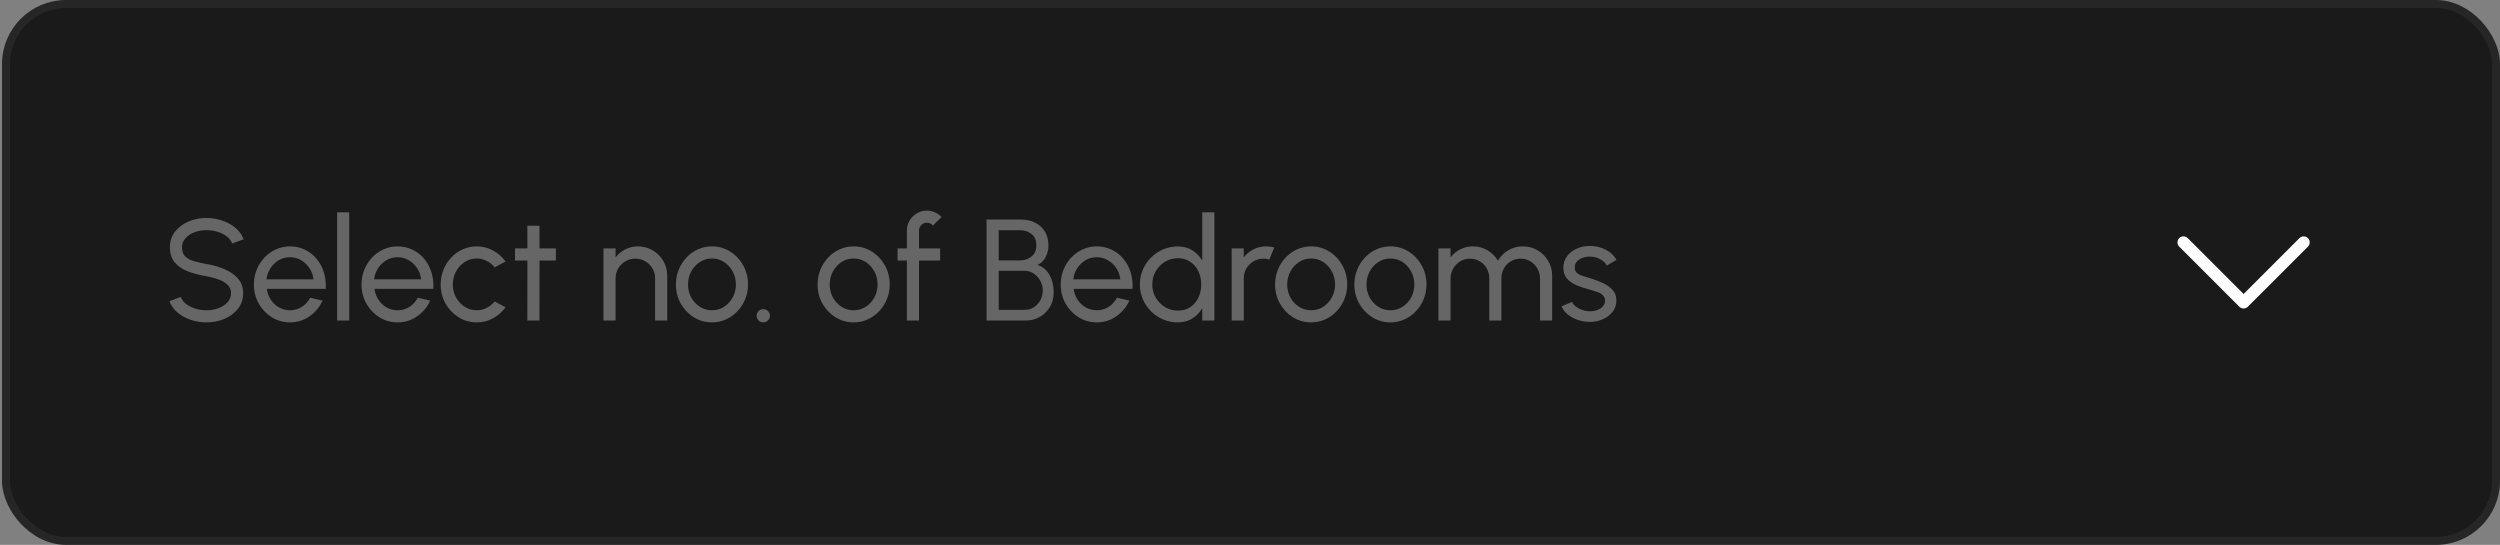 <svg xmlns="http://www.w3.org/2000/svg" width="312" height="68" viewBox="0 0 312 68" fill="none"><rect x="0" y="0" width="312" height="68" fill="#808080" stroke="none"/><rect x="0.75" y="0.5" width="310.75" height="67" rx="7.5" fill="#1A1A1A"></rect><rect x="0.75" y="0.5" width="310.75" height="67" rx="7.5" stroke="#262626"></rect><path d="M25.767 40.234C25.089 40.234 24.435 40.129 23.805 39.919C23.175 39.703 22.623 39.397 22.149 39.001C21.681 38.605 21.348 38.134 21.15 37.588L22.563 37.057C22.683 37.393 22.905 37.687 23.229 37.939C23.559 38.185 23.946 38.377 24.39 38.515C24.834 38.653 25.293 38.722 25.767 38.722C26.307 38.722 26.808 38.635 27.27 38.461C27.738 38.281 28.116 38.032 28.404 37.714C28.692 37.396 28.836 37.024 28.836 36.598C28.836 36.16 28.686 35.803 28.386 35.527C28.086 35.245 27.702 35.023 27.234 34.861C26.766 34.693 26.277 34.564 25.767 34.474C24.897 34.33 24.117 34.126 23.427 33.862C22.743 33.592 22.2 33.217 21.798 32.737C21.402 32.257 21.204 31.624 21.204 30.838C21.204 30.106 21.414 29.467 21.834 28.921C22.26 28.375 22.821 27.952 23.517 27.652C24.213 27.352 24.963 27.202 25.767 27.202C26.433 27.202 27.078 27.307 27.702 27.517C28.332 27.721 28.887 28.021 29.367 28.417C29.847 28.813 30.192 29.296 30.402 29.866L28.971 30.388C28.851 30.046 28.626 29.752 28.296 29.506C27.972 29.254 27.588 29.062 27.144 28.93C26.706 28.792 26.247 28.723 25.767 28.723C25.233 28.717 24.735 28.804 24.273 28.984C23.811 29.164 23.436 29.413 23.148 29.731C22.86 30.049 22.716 30.418 22.716 30.838C22.716 31.342 22.848 31.729 23.112 31.999C23.382 32.263 23.748 32.461 24.21 32.593C24.672 32.725 25.191 32.842 25.767 32.944C26.583 33.082 27.339 33.301 28.035 33.601C28.731 33.895 29.289 34.288 29.709 34.78C30.135 35.272 30.348 35.878 30.348 36.598C30.348 37.33 30.135 37.969 29.709 38.515C29.289 39.061 28.731 39.484 28.035 39.784C27.339 40.084 26.583 40.234 25.767 40.234ZM36.188 40.234C35.36 40.234 34.604 40.021 33.92 39.595C33.242 39.169 32.699 38.599 32.291 37.885C31.889 37.165 31.688 36.37 31.688 35.5C31.688 34.84 31.805 34.225 32.039 33.655C32.273 33.079 32.594 32.575 33.002 32.143C33.416 31.705 33.896 31.363 34.442 31.117C34.988 30.871 35.57 30.748 36.188 30.748C36.866 30.748 37.487 30.886 38.051 31.162C38.621 31.432 39.107 31.81 39.509 32.296C39.917 32.782 40.22 33.346 40.418 33.988C40.622 34.63 40.697 35.317 40.643 36.049H33.299C33.371 36.559 33.539 37.015 33.803 37.417C34.067 37.813 34.403 38.128 34.811 38.362C35.225 38.596 35.684 38.716 36.188 38.722C36.728 38.722 37.217 38.584 37.655 38.308C38.093 38.026 38.447 37.642 38.717 37.156L40.256 37.516C39.896 38.314 39.353 38.968 38.627 39.478C37.901 39.982 37.088 40.234 36.188 40.234ZM33.254 34.861H39.122C39.074 34.357 38.912 33.898 38.636 33.484C38.36 33.064 38.009 32.728 37.583 32.476C37.157 32.224 36.692 32.098 36.188 32.098C35.684 32.098 35.222 32.221 34.802 32.467C34.382 32.713 34.034 33.046 33.758 33.466C33.488 33.88 33.32 34.345 33.254 34.861ZM42.072 40V26.5H43.584V40H42.072ZM49.618 40.234C48.79 40.234 48.034 40.021 47.35 39.595C46.672 39.169 46.129 38.599 45.721 37.885C45.319 37.165 45.118 36.37 45.118 35.5C45.118 34.84 45.235 34.225 45.469 33.655C45.703 33.079 46.024 32.575 46.432 32.143C46.846 31.705 47.326 31.363 47.872 31.117C48.418 30.871 49 30.748 49.618 30.748C50.296 30.748 50.917 30.886 51.481 31.162C52.051 31.432 52.537 31.81 52.939 32.296C53.347 32.782 53.65 33.346 53.848 33.988C54.052 34.63 54.127 35.317 54.073 36.049H46.729C46.801 36.559 46.969 37.015 47.233 37.417C47.497 37.813 47.833 38.128 48.241 38.362C48.655 38.596 49.114 38.716 49.618 38.722C50.158 38.722 50.647 38.584 51.085 38.308C51.523 38.026 51.877 37.642 52.147 37.156L53.686 37.516C53.326 38.314 52.783 38.968 52.057 39.478C51.331 39.982 50.518 40.234 49.618 40.234ZM46.684 34.861H52.552C52.504 34.357 52.342 33.898 52.066 33.484C51.79 33.064 51.439 32.728 51.013 32.476C50.587 32.224 50.122 32.098 49.618 32.098C49.114 32.098 48.652 32.221 48.232 32.467C47.812 32.713 47.464 33.046 47.188 33.466C46.918 33.88 46.75 34.345 46.684 34.861ZM61.738 37.624L63.088 38.353C62.68 38.923 62.161 39.379 61.531 39.721C60.907 40.063 60.229 40.234 59.497 40.234C58.669 40.234 57.913 40.021 57.229 39.595C56.551 39.169 56.008 38.599 55.6 37.885C55.198 37.165 54.997 36.37 54.997 35.5C54.997 34.84 55.114 34.225 55.348 33.655C55.582 33.079 55.903 32.575 56.311 32.143C56.725 31.705 57.205 31.363 57.751 31.117C58.297 30.871 58.879 30.748 59.497 30.748C60.229 30.748 60.907 30.919 61.531 31.261C62.161 31.603 62.68 32.062 63.088 32.638L61.738 33.367C61.45 33.013 61.108 32.74 60.712 32.548C60.316 32.356 59.911 32.26 59.497 32.26C58.939 32.26 58.432 32.41 57.976 32.71C57.526 33.004 57.169 33.397 56.905 33.889C56.641 34.381 56.509 34.918 56.509 35.5C56.509 36.082 56.641 36.619 56.905 37.111C57.175 37.597 57.535 37.987 57.985 38.281C58.441 38.575 58.945 38.722 59.497 38.722C59.941 38.722 60.358 38.62 60.748 38.416C61.138 38.212 61.468 37.948 61.738 37.624ZM69.375 32.512H67.332L67.323 40H65.811L65.82 32.512H64.272V31H65.82L65.811 28.174H67.323L67.332 31H69.375V32.512ZM83.268 34.402V40H81.756V34.735C81.756 34.279 81.645 33.865 81.423 33.493C81.201 33.121 80.904 32.827 80.532 32.611C80.16 32.389 79.746 32.278 79.29 32.278C78.84 32.278 78.426 32.389 78.048 32.611C77.676 32.827 77.379 33.121 77.157 33.493C76.935 33.865 76.824 34.279 76.824 34.735V40H75.312V31H76.824V32.125C77.142 31.705 77.544 31.372 78.03 31.126C78.516 30.874 79.044 30.748 79.614 30.748C80.286 30.748 80.898 30.913 81.45 31.243C82.008 31.567 82.449 32.005 82.773 32.557C83.103 33.109 83.268 33.724 83.268 34.402ZM88.853 40.234C88.025 40.234 87.269 40.021 86.585 39.595C85.906 39.169 85.364 38.599 84.956 37.885C84.553 37.165 84.353 36.37 84.353 35.5C84.353 34.84 84.469 34.225 84.704 33.655C84.938 33.079 85.258 32.575 85.666 32.143C86.081 31.705 86.561 31.363 87.106 31.117C87.653 30.871 88.234 30.748 88.853 30.748C89.68 30.748 90.433 30.961 91.112 31.387C91.796 31.813 92.338 32.386 92.74 33.106C93.148 33.826 93.353 34.624 93.353 35.5C93.353 36.154 93.236 36.766 93.001 37.336C92.767 37.906 92.444 38.41 92.029 38.848C91.621 39.28 91.144 39.619 90.599 39.865C90.058 40.111 89.477 40.234 88.853 40.234ZM88.853 38.722C89.416 38.722 89.924 38.575 90.374 38.281C90.829 37.981 91.186 37.588 91.445 37.102C91.709 36.61 91.841 36.076 91.841 35.5C91.841 34.912 91.706 34.372 91.436 33.88C91.171 33.388 90.814 32.995 90.365 32.701C89.915 32.407 89.41 32.26 88.853 32.26C88.288 32.26 87.781 32.41 87.332 32.71C86.882 33.004 86.525 33.397 86.26 33.889C85.996 34.381 85.865 34.918 85.865 35.5C85.865 36.1 85.999 36.646 86.269 37.138C86.54 37.624 86.903 38.011 87.359 38.299C87.814 38.581 88.312 38.722 88.853 38.722ZM95.248 40.234C95.02 40.234 94.825 40.153 94.663 39.991C94.507 39.829 94.429 39.631 94.429 39.397C94.429 39.175 94.507 38.983 94.663 38.821C94.825 38.659 95.02 38.578 95.248 38.578C95.482 38.578 95.68 38.659 95.842 38.821C96.004 38.983 96.085 39.175 96.085 39.397C96.085 39.631 96.004 39.829 95.842 39.991C95.68 40.153 95.482 40.234 95.248 40.234ZM106.536 40.234C105.708 40.234 104.952 40.021 104.268 39.595C103.59 39.169 103.047 38.599 102.639 37.885C102.237 37.165 102.036 36.37 102.036 35.5C102.036 34.84 102.153 34.225 102.387 33.655C102.621 33.079 102.942 32.575 103.35 32.143C103.764 31.705 104.244 31.363 104.79 31.117C105.336 30.871 105.918 30.748 106.536 30.748C107.364 30.748 108.117 30.961 108.795 31.387C109.479 31.813 110.022 32.386 110.424 33.106C110.832 33.826 111.036 34.624 111.036 35.5C111.036 36.154 110.919 36.766 110.685 37.336C110.451 37.906 110.127 38.41 109.713 38.848C109.305 39.28 108.828 39.619 108.282 39.865C107.742 40.111 107.16 40.234 106.536 40.234ZM106.536 38.722C107.1 38.722 107.607 38.575 108.057 38.281C108.513 37.981 108.87 37.588 109.128 37.102C109.392 36.61 109.524 36.076 109.524 35.5C109.524 34.912 109.389 34.372 109.119 33.88C108.855 33.388 108.498 32.995 108.048 32.701C107.598 32.407 107.094 32.26 106.536 32.26C105.972 32.26 105.465 32.41 105.015 32.71C104.565 33.004 104.208 33.397 103.944 33.889C103.68 34.381 103.548 34.918 103.548 35.5C103.548 36.1 103.683 36.646 103.953 37.138C104.223 37.624 104.586 38.011 105.042 38.299C105.498 38.581 105.996 38.722 106.536 38.722ZM114.691 28.777V31H117.328V32.512H114.691V40H113.179V32.512H112.018V31H113.179V28.777C113.179 28.315 113.29 27.898 113.512 27.526C113.74 27.148 114.043 26.848 114.421 26.626C114.805 26.398 115.225 26.284 115.681 26.284C116.017 26.284 116.344 26.353 116.662 26.491C116.98 26.623 117.262 26.821 117.508 27.085L116.428 28.156C116.344 28.042 116.233 27.955 116.095 27.895C115.963 27.829 115.825 27.796 115.681 27.796C115.411 27.796 115.177 27.892 114.979 28.084C114.787 28.276 114.691 28.507 114.691 28.777ZM123.125 40V27.4H127.472C128.096 27.4 128.663 27.529 129.173 27.787C129.689 28.039 130.097 28.408 130.397 28.894C130.697 29.38 130.847 29.962 130.847 30.64C130.847 31.006 130.784 31.36 130.658 31.702C130.538 32.038 130.37 32.329 130.154 32.575C129.944 32.815 129.704 32.977 129.434 33.061C129.812 33.157 130.133 33.328 130.397 33.574C130.661 33.814 130.874 34.096 131.036 34.42C131.204 34.744 131.324 35.083 131.396 35.437C131.468 35.791 131.504 36.133 131.504 36.463C131.504 37.159 131.345 37.774 131.027 38.308C130.715 38.836 130.295 39.25 129.767 39.55C129.239 39.85 128.657 40 128.021 40H123.125ZM124.637 38.668H127.886C128.3 38.668 128.675 38.563 129.011 38.353C129.353 38.137 129.626 37.843 129.83 37.471C130.034 37.099 130.136 36.679 130.136 36.211C130.136 35.797 130.034 35.407 129.83 35.041C129.626 34.669 129.353 34.369 129.011 34.141C128.675 33.913 128.3 33.799 127.886 33.799H124.637V38.668ZM124.637 32.494H127.328C127.88 32.494 128.351 32.332 128.741 32.008C129.137 31.678 129.335 31.219 129.335 30.631C129.335 29.995 129.137 29.521 128.741 29.209C128.351 28.891 127.88 28.732 127.328 28.732H124.637V32.494ZM136.876 40.234C136.048 40.234 135.292 40.021 134.608 39.595C133.93 39.169 133.387 38.599 132.979 37.885C132.577 37.165 132.376 36.37 132.376 35.5C132.376 34.84 132.493 34.225 132.727 33.655C132.961 33.079 133.282 32.575 133.69 32.143C134.104 31.705 134.584 31.363 135.13 31.117C135.676 30.871 136.258 30.748 136.876 30.748C137.554 30.748 138.175 30.886 138.739 31.162C139.309 31.432 139.795 31.81 140.197 32.296C140.605 32.782 140.908 33.346 141.106 33.988C141.31 34.63 141.385 35.317 141.331 36.049H133.987C134.059 36.559 134.227 37.015 134.491 37.417C134.755 37.813 135.091 38.128 135.499 38.362C135.913 38.596 136.372 38.716 136.876 38.722C137.416 38.722 137.905 38.584 138.343 38.308C138.781 38.026 139.135 37.642 139.405 37.156L140.944 37.516C140.584 38.314 140.041 38.968 139.315 39.478C138.589 39.982 137.776 40.234 136.876 40.234ZM133.942 34.861H139.81C139.762 34.357 139.6 33.898 139.324 33.484C139.048 33.064 138.697 32.728 138.271 32.476C137.845 32.224 137.38 32.098 136.876 32.098C136.372 32.098 135.91 32.221 135.49 32.467C135.07 32.713 134.722 33.046 134.446 33.466C134.176 33.88 134.008 34.345 133.942 34.861ZM150.04 26.5H151.552V40H150.04V38.47C149.734 38.998 149.323 39.424 148.807 39.748C148.291 40.072 147.685 40.234 146.989 40.234C146.335 40.234 145.723 40.111 145.153 39.865C144.583 39.619 144.079 39.28 143.641 38.848C143.209 38.41 142.87 37.906 142.624 37.336C142.378 36.766 142.255 36.154 142.255 35.5C142.255 34.846 142.378 34.234 142.624 33.664C142.87 33.088 143.209 32.584 143.641 32.152C144.079 31.714 144.583 31.372 145.153 31.126C145.723 30.88 146.335 30.757 146.989 30.757C147.685 30.757 148.291 30.919 148.807 31.243C149.323 31.567 149.734 31.993 150.04 32.521V26.5ZM147.007 38.767C147.601 38.767 148.114 38.623 148.546 38.335C148.984 38.041 149.32 37.645 149.554 37.147C149.794 36.649 149.914 36.1 149.914 35.5C149.914 34.888 149.794 34.336 149.554 33.844C149.314 33.346 148.975 32.953 148.537 32.665C148.105 32.371 147.595 32.224 147.007 32.224C146.413 32.224 145.873 32.371 145.387 32.665C144.907 32.959 144.523 33.355 144.235 33.853C143.947 34.345 143.803 34.894 143.803 35.5C143.803 36.106 143.95 36.658 144.244 37.156C144.538 37.648 144.928 38.041 145.414 38.335C145.9 38.623 146.431 38.767 147.007 38.767ZM153.711 40V31H155.223V32.125C155.541 31.705 155.943 31.372 156.429 31.126C156.915 30.874 157.443 30.748 158.013 30.748C158.361 30.748 158.697 30.793 159.021 30.883L158.409 32.395C158.163 32.317 157.923 32.278 157.689 32.278C157.239 32.278 156.825 32.389 156.447 32.611C156.075 32.827 155.778 33.121 155.556 33.493C155.334 33.865 155.223 34.279 155.223 34.735V40H153.711ZM163.63 40.234C162.802 40.234 162.046 40.021 161.362 39.595C160.684 39.169 160.141 38.599 159.733 37.885C159.331 37.165 159.13 36.37 159.13 35.5C159.13 34.84 159.247 34.225 159.481 33.655C159.715 33.079 160.036 32.575 160.444 32.143C160.858 31.705 161.338 31.363 161.884 31.117C162.43 30.871 163.012 30.748 163.63 30.748C164.458 30.748 165.211 30.961 165.889 31.387C166.573 31.813 167.116 32.386 167.518 33.106C167.926 33.826 168.13 34.624 168.13 35.5C168.13 36.154 168.013 36.766 167.779 37.336C167.545 37.906 167.221 38.41 166.807 38.848C166.399 39.28 165.922 39.619 165.376 39.865C164.836 40.111 164.254 40.234 163.63 40.234ZM163.63 38.722C164.194 38.722 164.701 38.575 165.151 38.281C165.607 37.981 165.964 37.588 166.222 37.102C166.486 36.61 166.618 36.076 166.618 35.5C166.618 34.912 166.483 34.372 166.213 33.88C165.949 33.388 165.592 32.995 165.142 32.701C164.692 32.407 164.188 32.26 163.63 32.26C163.066 32.26 162.559 32.41 162.109 32.71C161.659 33.004 161.302 33.397 161.038 33.889C160.774 34.381 160.642 34.918 160.642 35.5C160.642 36.1 160.777 36.646 161.047 37.138C161.317 37.624 161.68 38.011 162.136 38.299C162.592 38.581 163.09 38.722 163.63 38.722ZM173.526 40.234C172.698 40.234 171.942 40.021 171.258 39.595C170.58 39.169 170.037 38.599 169.629 37.885C169.227 37.165 169.026 36.37 169.026 35.5C169.026 34.84 169.143 34.225 169.377 33.655C169.611 33.079 169.932 32.575 170.34 32.143C170.754 31.705 171.234 31.363 171.78 31.117C172.326 30.871 172.908 30.748 173.526 30.748C174.354 30.748 175.107 30.961 175.785 31.387C176.469 31.813 177.012 32.386 177.414 33.106C177.822 33.826 178.026 34.624 178.026 35.5C178.026 36.154 177.909 36.766 177.675 37.336C177.441 37.906 177.117 38.41 176.703 38.848C176.295 39.28 175.818 39.619 175.272 39.865C174.732 40.111 174.15 40.234 173.526 40.234ZM173.526 38.722C174.09 38.722 174.597 38.575 175.047 38.281C175.503 37.981 175.86 37.588 176.118 37.102C176.382 36.61 176.514 36.076 176.514 35.5C176.514 34.912 176.379 34.372 176.109 33.88C175.845 33.388 175.488 32.995 175.038 32.701C174.588 32.407 174.084 32.26 173.526 32.26C172.962 32.26 172.455 32.41 172.005 32.71C171.555 33.004 171.198 33.397 170.934 33.889C170.67 34.381 170.538 34.918 170.538 35.5C170.538 36.1 170.673 36.646 170.943 37.138C171.213 37.624 171.576 38.011 172.032 38.299C172.488 38.581 172.986 38.722 173.526 38.722ZM179.516 40V31H181.028V32.125C181.346 31.705 181.745 31.372 182.225 31.126C182.711 30.874 183.239 30.748 183.809 30.748C184.475 30.748 185.084 30.91 185.636 31.234C186.188 31.558 186.623 31.987 186.941 32.521C187.259 31.987 187.691 31.558 188.237 31.234C188.789 30.91 189.395 30.748 190.055 30.748C190.733 30.748 191.348 30.913 191.9 31.243C192.452 31.567 192.89 32.005 193.214 32.557C193.544 33.109 193.709 33.724 193.709 34.402V40H192.197V34.762C192.197 34.318 192.089 33.907 191.873 33.529C191.657 33.151 191.366 32.848 191 32.62C190.634 32.392 190.229 32.278 189.785 32.278C189.341 32.278 188.936 32.386 188.57 32.602C188.204 32.812 187.913 33.106 187.697 33.484C187.481 33.856 187.373 34.282 187.373 34.762V40H185.861V34.762C185.861 34.282 185.753 33.856 185.537 33.484C185.321 33.106 185.027 32.812 184.655 32.602C184.289 32.386 183.884 32.278 183.44 32.278C183.002 32.278 182.597 32.392 182.225 32.62C181.859 32.848 181.568 33.151 181.352 33.529C181.136 33.907 181.028 34.318 181.028 34.762V40H179.516ZM198.257 40.171C197.771 40.153 197.297 40.063 196.835 39.901C196.379 39.733 195.977 39.508 195.629 39.226C195.287 38.938 195.038 38.608 194.882 38.236L196.178 37.678C196.268 37.882 196.43 38.074 196.664 38.254C196.898 38.434 197.168 38.578 197.474 38.686C197.78 38.794 198.089 38.848 198.401 38.848C198.731 38.848 199.04 38.797 199.328 38.695C199.616 38.593 199.85 38.443 200.03 38.245C200.216 38.041 200.309 37.798 200.309 37.516C200.309 37.216 200.207 36.982 200.003 36.814C199.805 36.64 199.553 36.505 199.247 36.409C198.947 36.307 198.641 36.211 198.329 36.121C197.711 35.965 197.159 35.779 196.673 35.563C196.187 35.341 195.803 35.062 195.521 34.726C195.245 34.384 195.107 33.949 195.107 33.421C195.107 32.863 195.26 32.38 195.566 31.972C195.878 31.564 196.286 31.249 196.79 31.027C197.294 30.805 197.834 30.694 198.41 30.694C199.136 30.694 199.799 30.85 200.399 31.162C200.999 31.474 201.446 31.897 201.74 32.431L200.525 33.142C200.423 32.926 200.267 32.737 200.057 32.575C199.847 32.407 199.607 32.275 199.337 32.179C199.067 32.083 198.791 32.032 198.509 32.026C198.161 32.014 197.834 32.059 197.528 32.161C197.228 32.263 196.985 32.419 196.799 32.629C196.619 32.833 196.529 33.088 196.529 33.394C196.529 33.694 196.625 33.922 196.817 34.078C197.015 34.234 197.27 34.36 197.582 34.456C197.9 34.546 198.245 34.651 198.617 34.771C199.163 34.945 199.673 35.146 200.147 35.374C200.621 35.602 201.002 35.887 201.29 36.229C201.584 36.571 201.728 36.994 201.722 37.498C201.722 38.05 201.557 38.533 201.227 38.947C200.897 39.355 200.468 39.667 199.94 39.883C199.418 40.099 198.857 40.195 198.257 40.171Z" fill="#666666"></path><path d="M287.5 30.25L280 37.75L272.5 30.25" stroke="white" stroke-width="1.5" stroke-linecap="round" stroke-linejoin="round"></path></svg>